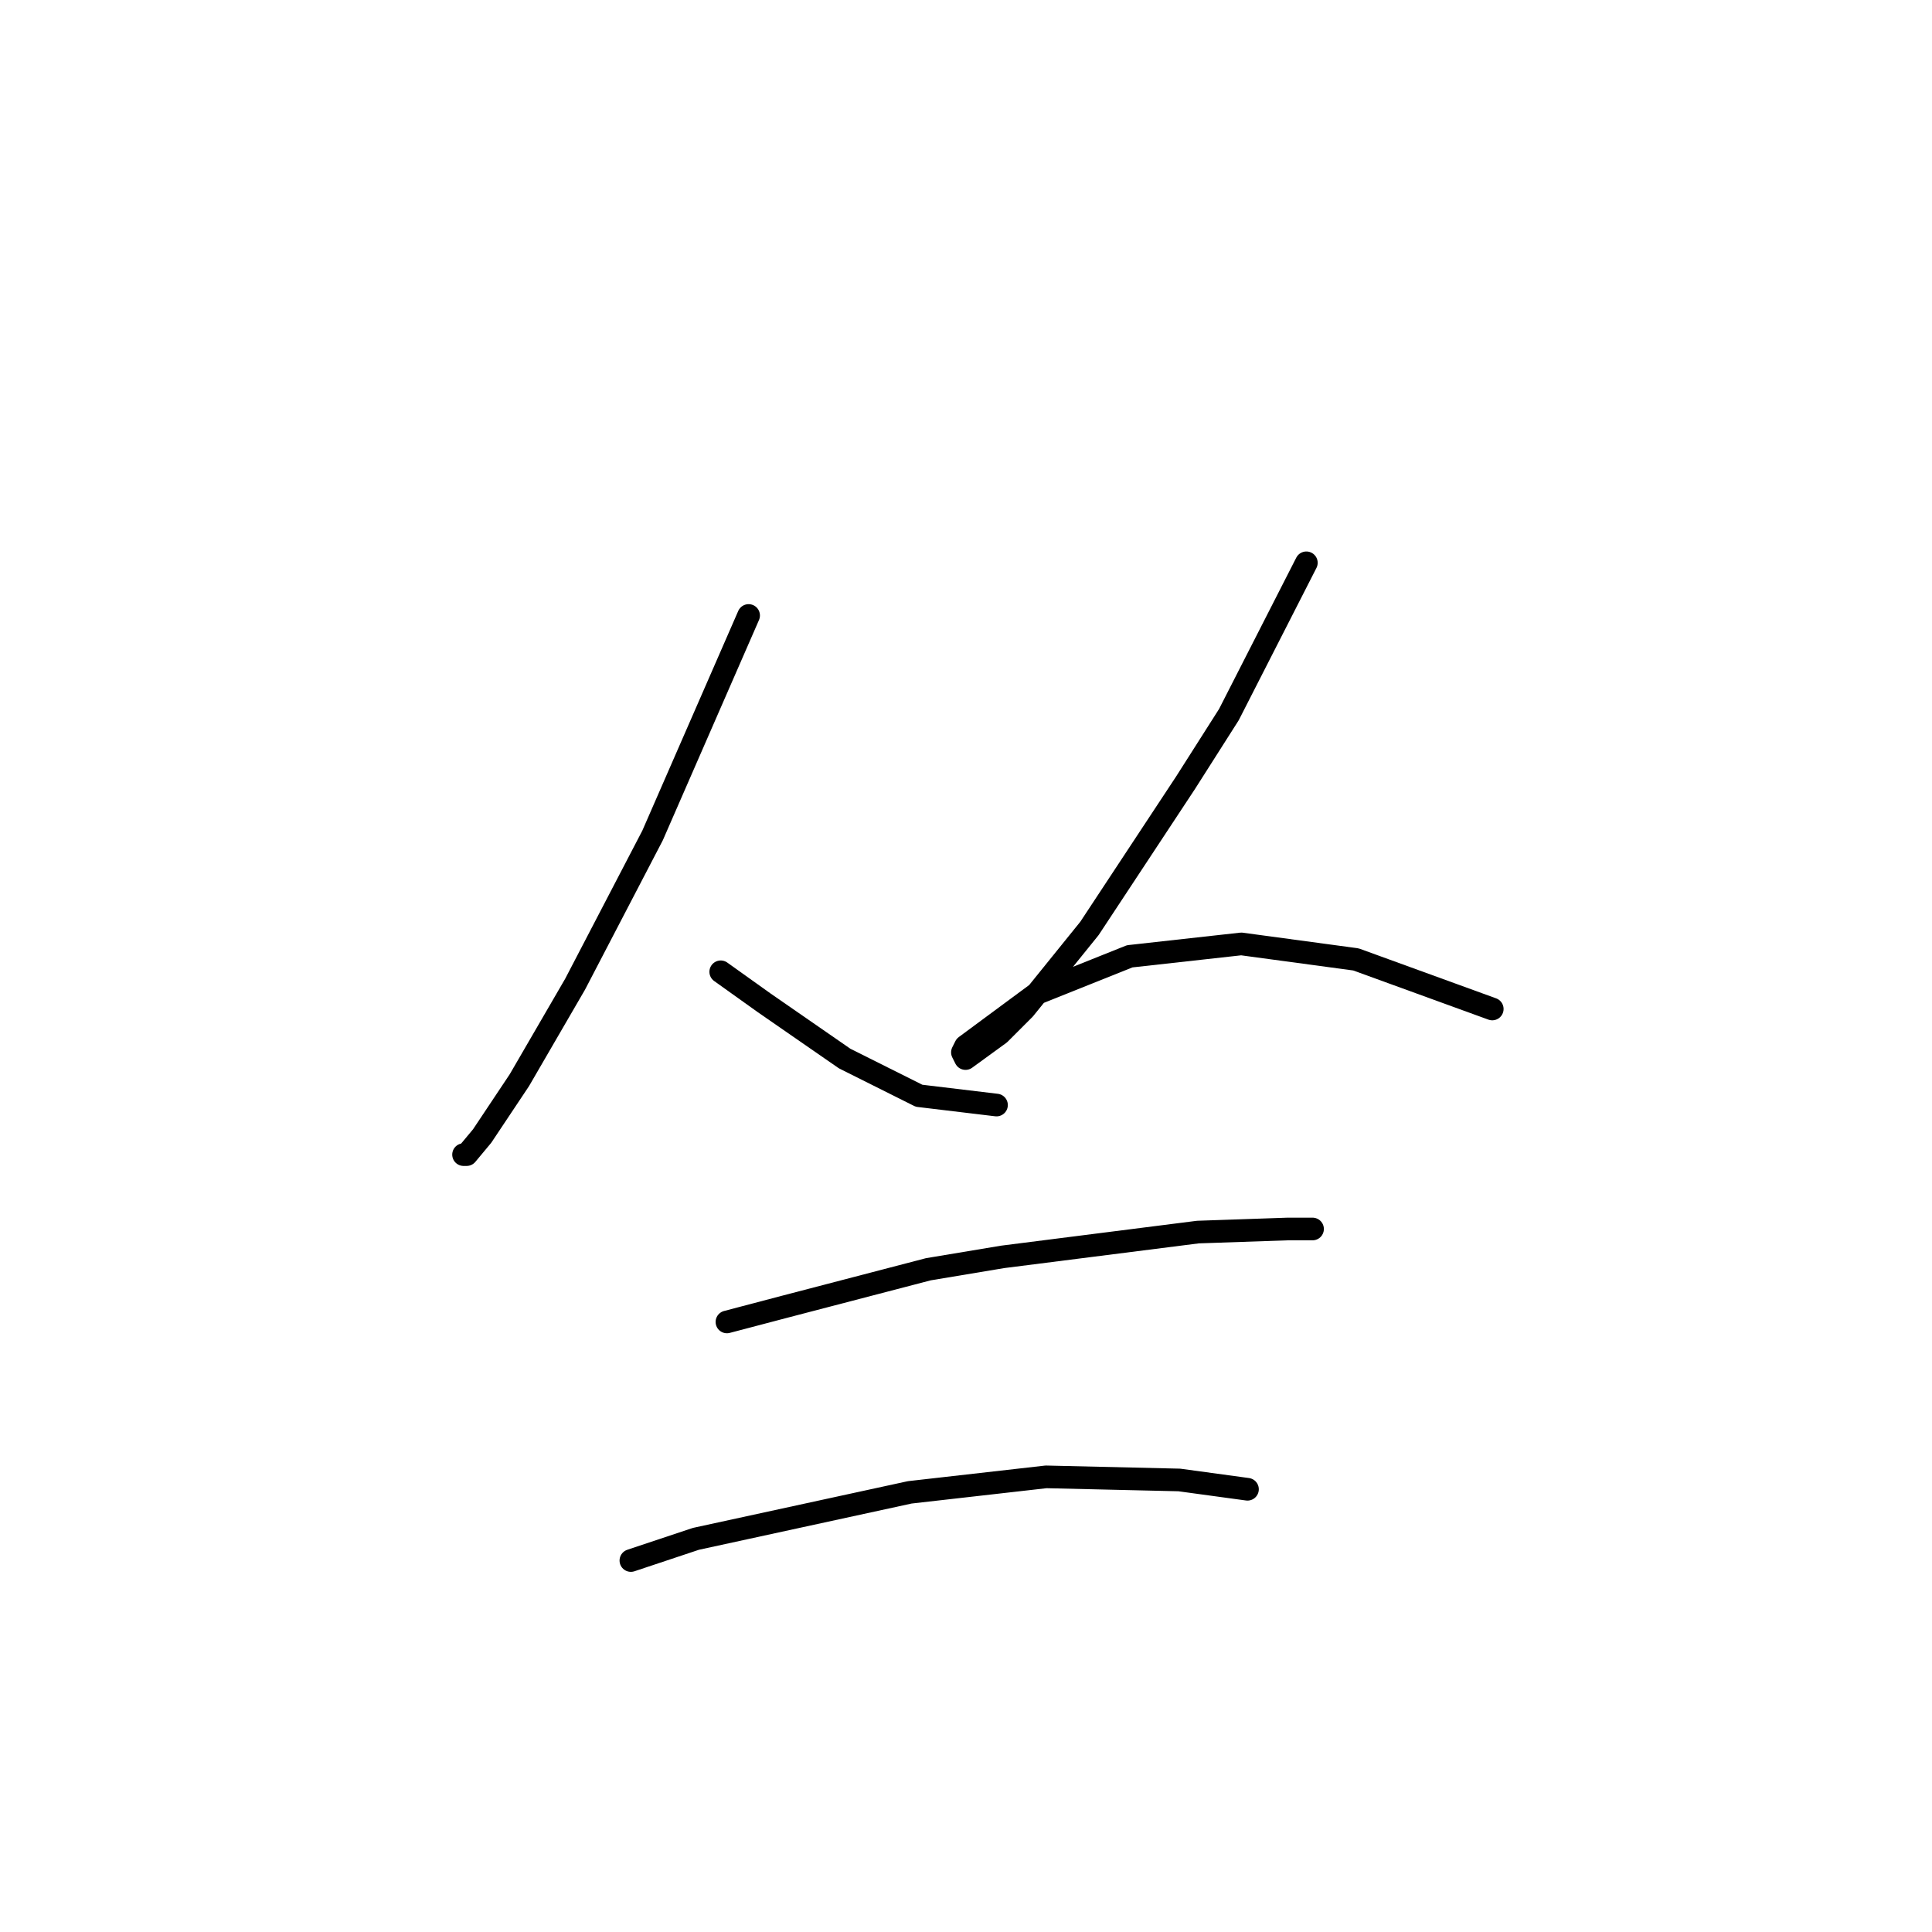 <?xml version="1.0" standalone="no"?>
    <svg width="256" height="256" xmlns="http://www.w3.org/2000/svg" version="1.1">
    <polyline stroke="black" stroke-width="3" stroke-linecap="round" fill="transparent" stroke-linejoin="round" points="99.196 81.554 86.468 110.704 76.204 130.411 68.814 143.139 63.887 150.529 61.834 152.993 61.423 152.993 61.423 152.993 " />
        <polyline stroke="black" stroke-width="3" stroke-linecap="round" fill="transparent" stroke-linejoin="round" points="95.501 128.769 101.249 132.875 111.924 140.265 121.777 145.192 132.042 146.424 132.042 146.424 " />
        <polyline stroke="black" stroke-width="3" stroke-linecap="round" fill="transparent" stroke-linejoin="round" points="173.099 74.574 162.834 94.692 157.087 103.724 144.359 123.021 135.737 133.696 132.452 136.981 127.936 140.265 127.525 139.444 127.936 138.623 137.379 131.643 149.696 126.716 164.477 125.074 179.668 127.127 197.733 133.696 197.733 133.696 " />
        <polyline stroke="black" stroke-width="3" stroke-linecap="round" fill="transparent" stroke-linejoin="round" points="96.322 175.164 104.123 173.111 123.009 168.184 132.863 166.542 158.729 163.257 170.635 162.847 173.92 162.847 173.92 162.847 " />
        <polyline stroke="black" stroke-width="3" stroke-linecap="round" fill="transparent" stroke-linejoin="round" points="83.594 206.778 92.216 203.904 120.546 197.745 138.611 195.692 156.265 196.103 165.298 197.335 165.298 197.335 " />
        </svg>